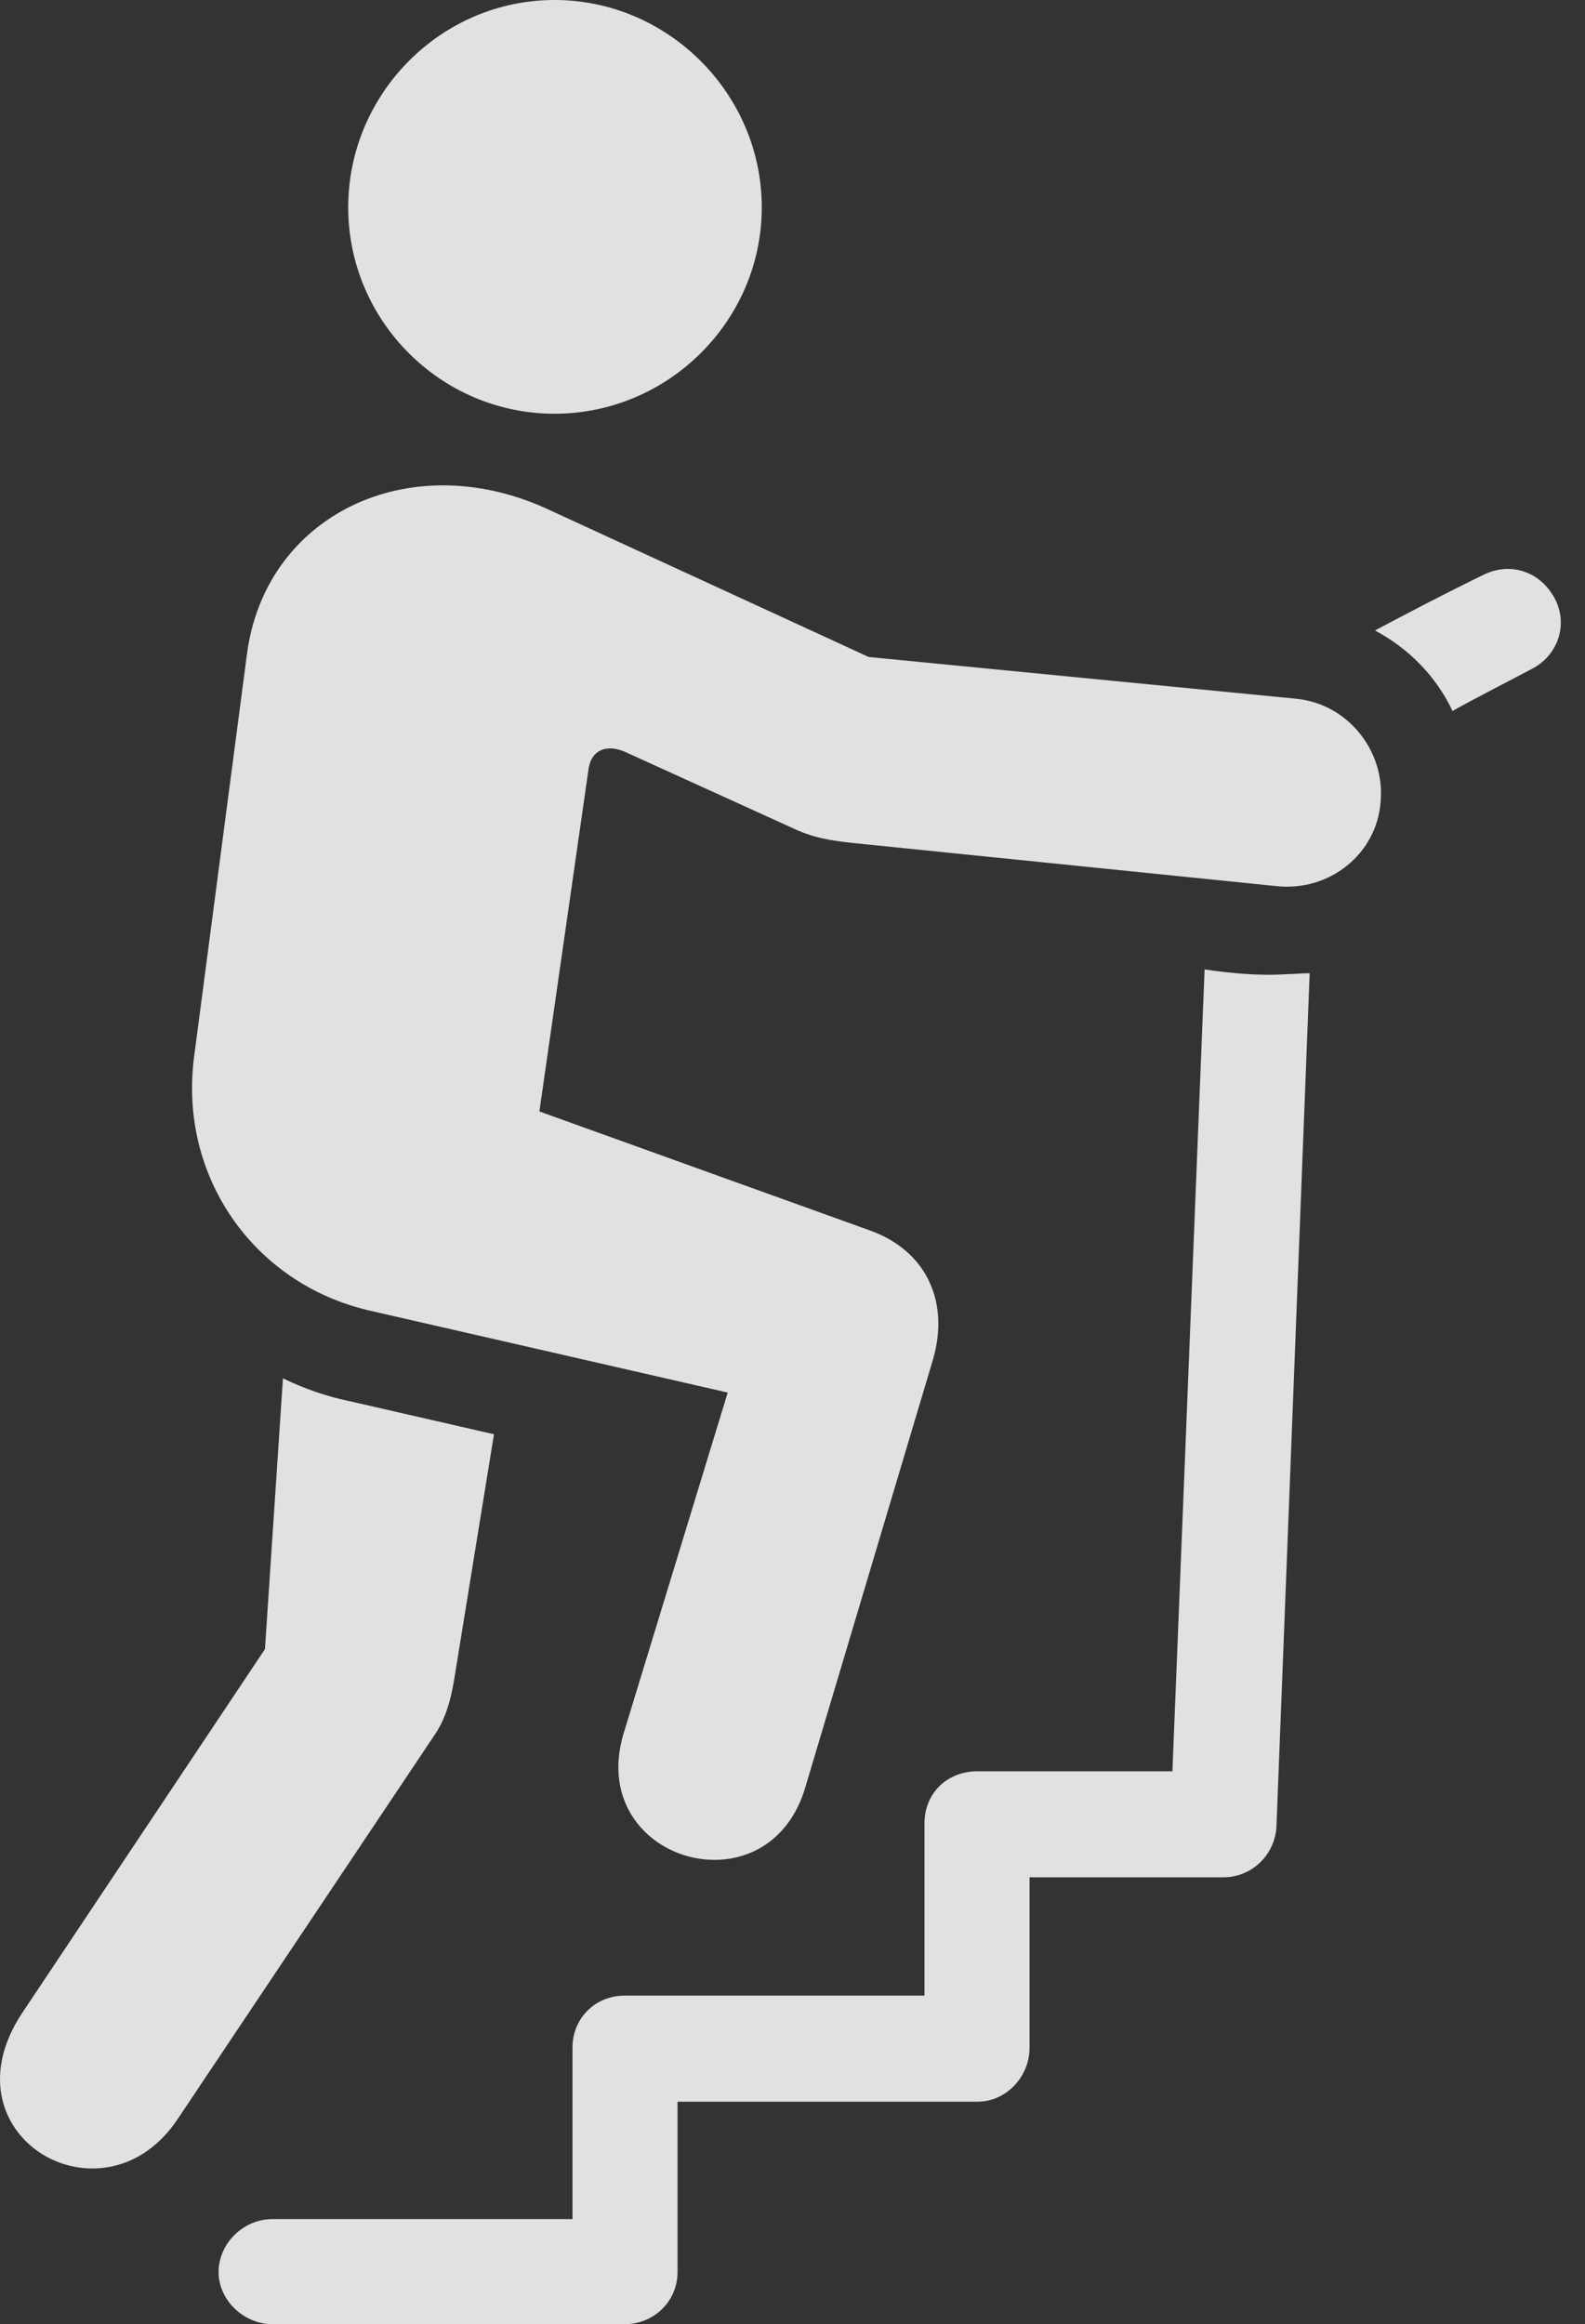 <?xml version="1.0" encoding="UTF-8"?>
<!--Generator: Apple Native CoreSVG 326-->
<!DOCTYPE svg
PUBLIC "-//W3C//DTD SVG 1.1//EN"
       "http://www.w3.org/Graphics/SVG/1.1/DTD/svg11.dtd">
<svg version="1.1" xmlns="http://www.w3.org/2000/svg" xmlns:xlink="http://www.w3.org/1999/xlink" viewBox="0 0 22.9 33.565">
 <rect x="0" y="0" width="22.9" height="33.565" fill="#333333" stroke="none"/>
 <g>
  <rect height="33.565" opacity="0" width="22.9" x="0" y="0"/>
  <path d="M8.012 5.975C9.652 5.975 11.006 4.635 11.006 2.994C11.006 1.354 9.652 0 8.012 0C6.371 0 5.031 1.354 5.031 2.994C5.031 4.635 6.371 5.975 8.012 5.975ZM10.076 26.838C10.705 26.947 11.389 26.646 11.635 25.812L13.48 19.633C13.726 18.785 13.371 18.061 12.578 17.773L7.793 16.051L8.504 11.102C8.545 10.828 8.763 10.746 9.023 10.855L11.43 11.949C11.744 12.1 11.99 12.141 12.4 12.182L18.443 12.797C19.209 12.879 19.892 12.332 19.947 11.58C20.015 10.842 19.469 10.158 18.717 10.09L12.551 9.488L7.888 7.342C5.892 6.439 3.828 7.451 3.568 9.447L2.803 15.271C2.584 16.98 3.65 18.525 5.318 18.922L10.514 20.111L9.01 25.033C8.709 26.031 9.351 26.715 10.076 26.838ZM0.67 31.145C1.244 31.459 2.051 31.377 2.57 30.598L6.275 25.061C6.426 24.842 6.508 24.582 6.562 24.254L7.137 20.713L5.045 20.234C4.717 20.166 4.402 20.057 4.088 19.906L3.828 23.816L0.314 29.08C-0.287 29.996 0.054 30.803 0.67 31.145ZM22.476 8.668C22.271 8.258 21.834 8.107 21.437 8.299C20.795 8.613 20.33 8.859 19.865 9.105C20.357 9.365 20.754 9.775 20.986 10.268C21.301 10.09 21.629 9.926 22.121 9.666C22.504 9.475 22.654 9.037 22.476 8.668ZM3.937 33.565L9.023 33.565C9.447 33.565 9.789 33.236 9.789 32.812L9.789 30.352L14.123 30.352C14.533 30.352 14.875 29.996 14.875 29.572L14.875 27.111L17.677 27.111C18.088 27.111 18.43 26.783 18.443 26.359L18.922 14.055C18.785 14.055 18.703 14.068 18.594 14.068C18.197 14.096 17.773 14.055 17.404 14L16.939 25.58L14.123 25.58C13.685 25.58 13.357 25.895 13.357 26.332L13.357 28.82L9.023 28.82C8.599 28.82 8.271 29.148 8.271 29.572L8.271 32.047L3.937 32.047C3.513 32.047 3.158 32.402 3.158 32.812C3.158 33.223 3.527 33.565 3.937 33.565Z" fill="white" fill-opacity="0.85"/>
 </g>
</svg>
